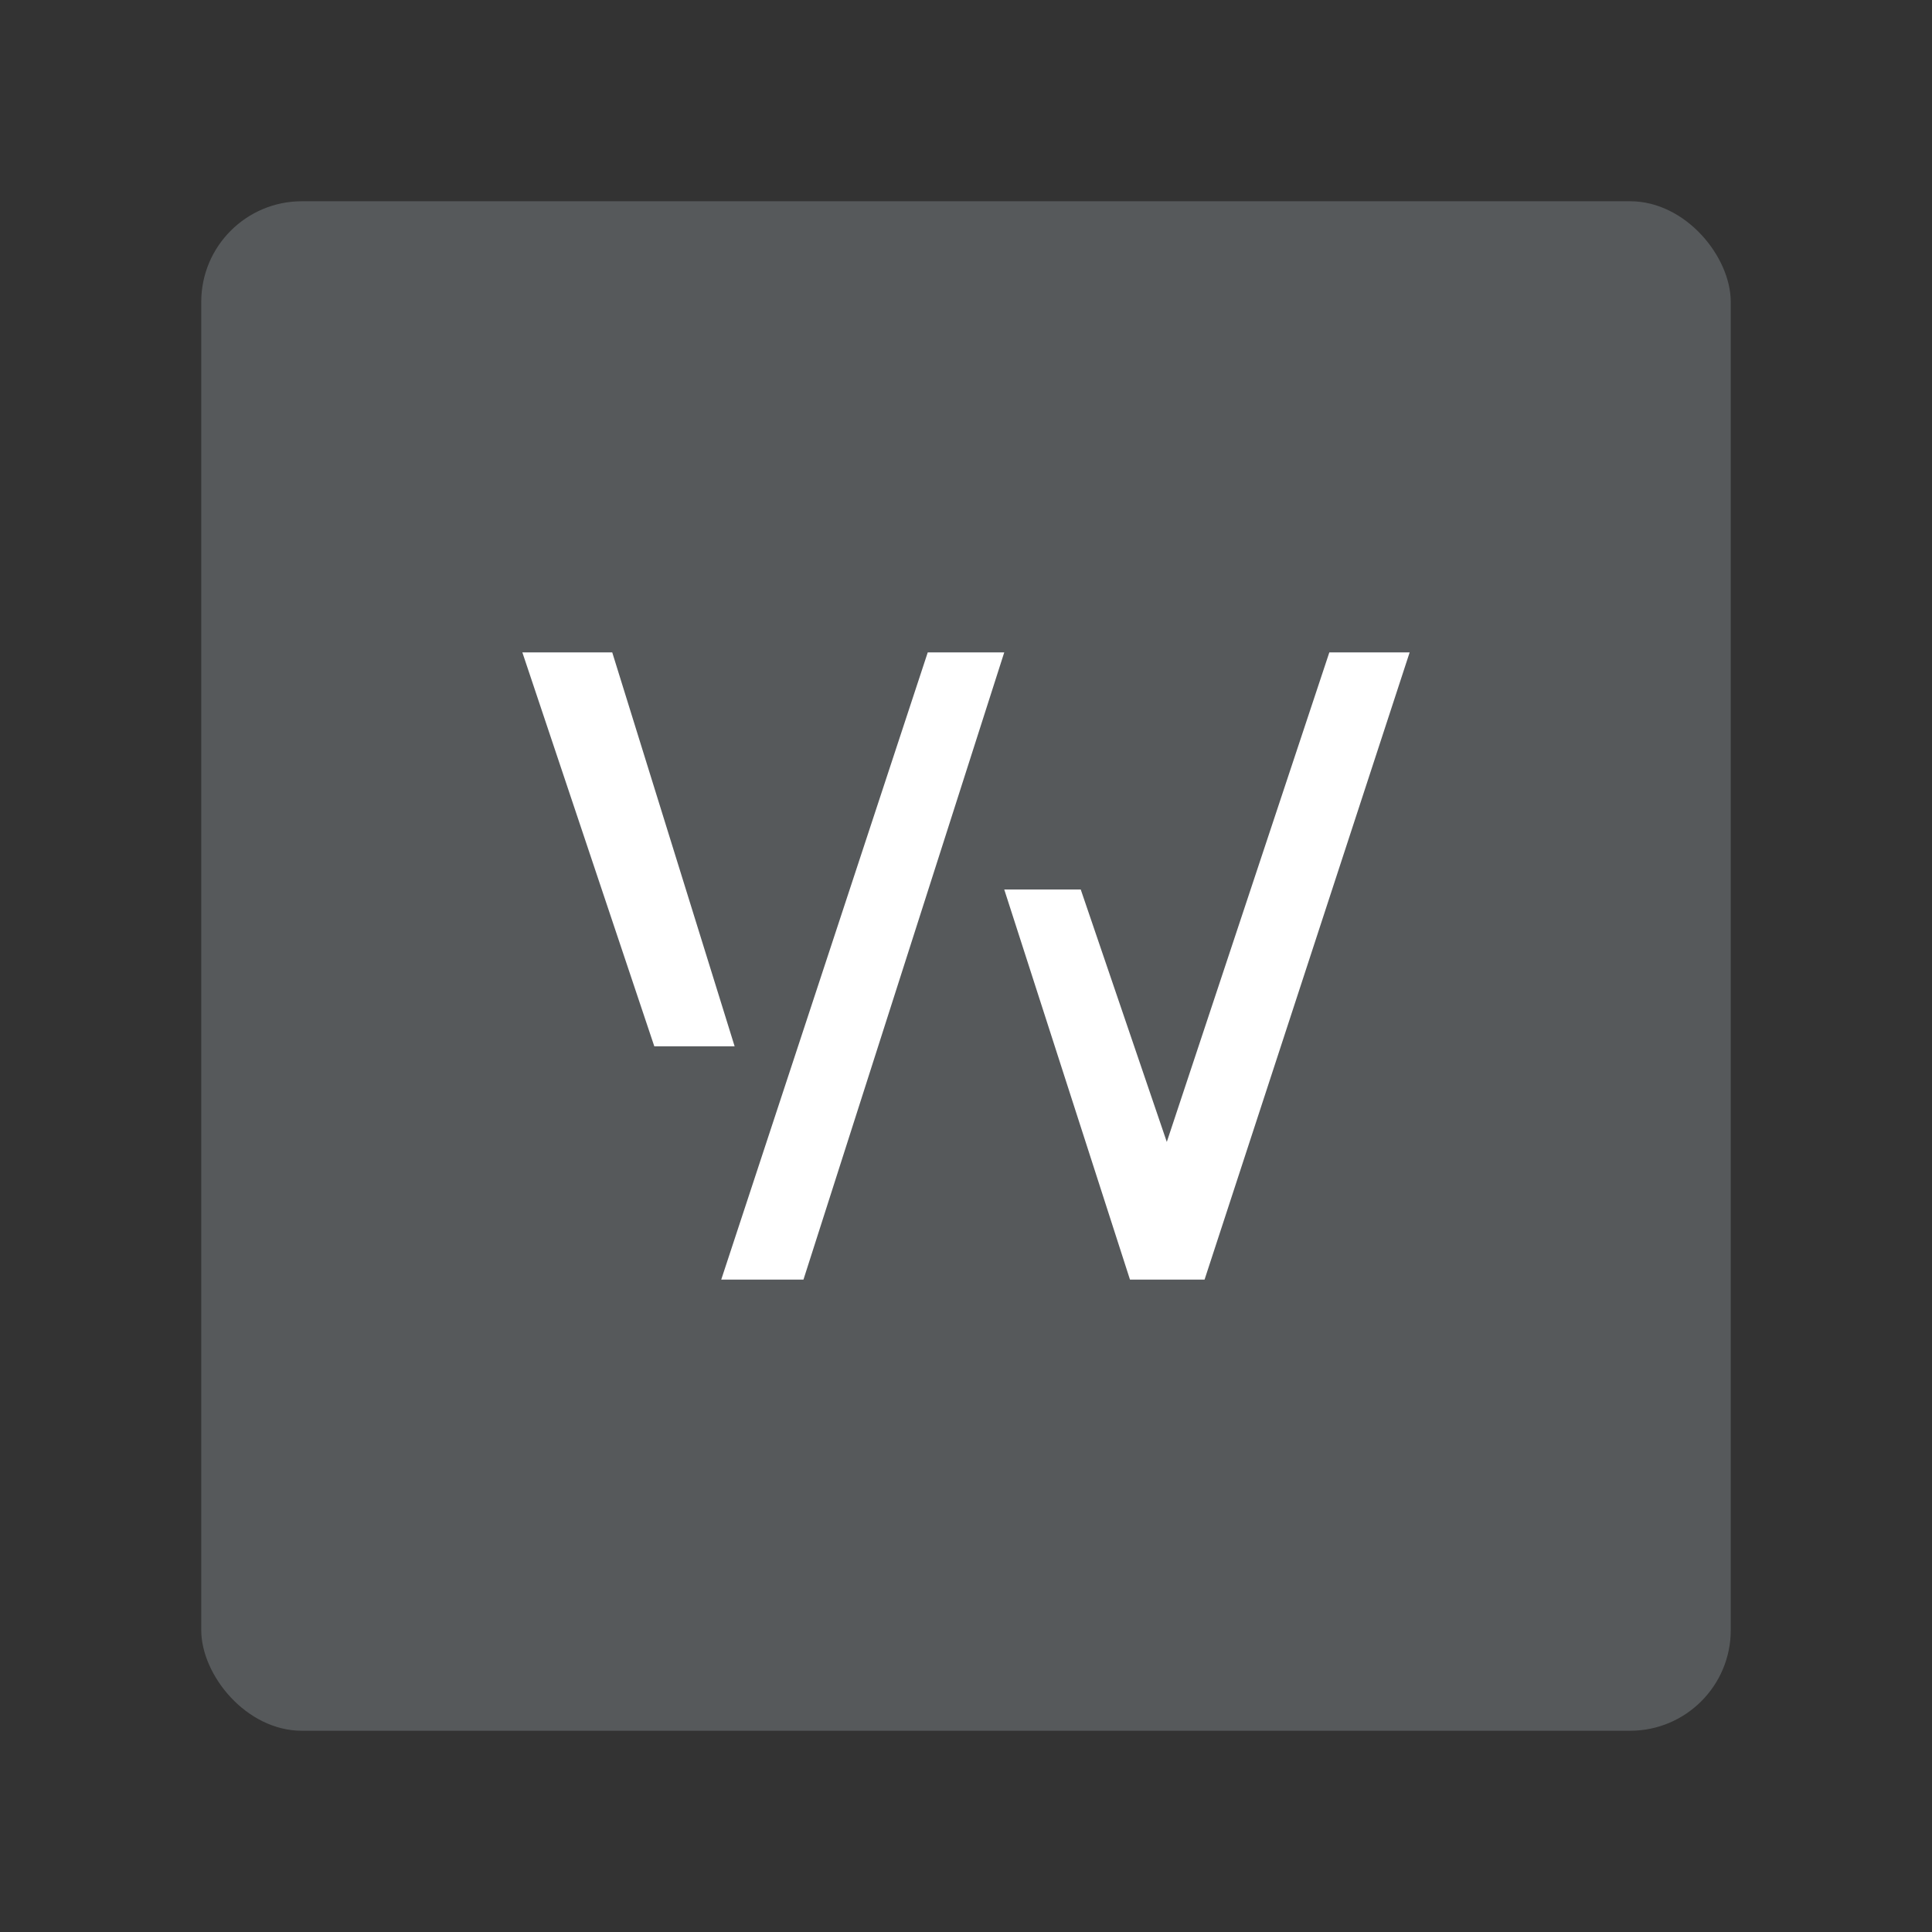 <?xml version="1.0" encoding="UTF-8"?>
<svg version="1.1" viewBox="0 0 192 192" xmlns="http://www.w3.org/2000/svg">
 <rect x="0" y="0" width="192" height="192" fill="#333333" stroke="none"/>
 <rect class="a" x="20" y="20" width="152" height="152" rx="10" style="fill:#56595b"/>
 <path d="m51.911 64.833h8.932l12.163 39.148h-7.982z" style="fill:#fff;stroke-linecap:round;stroke-linejoin:round;stroke-width:5.375"/>
 <path d="m92.199 64.833h7.602l-19.954 62.333h-8.172z" style="fill:#fff;stroke-linecap:round;stroke-linejoin:round;stroke-width:5.375"/>
 <path d="m99.801 88.398h7.602l8.552 25.085 16.153-48.65h7.982l-20.382 62.333h-7.412z" style="fill:#fff;stroke-linecap:round;stroke-linejoin:round;stroke-width:5.375"/>
</svg>
